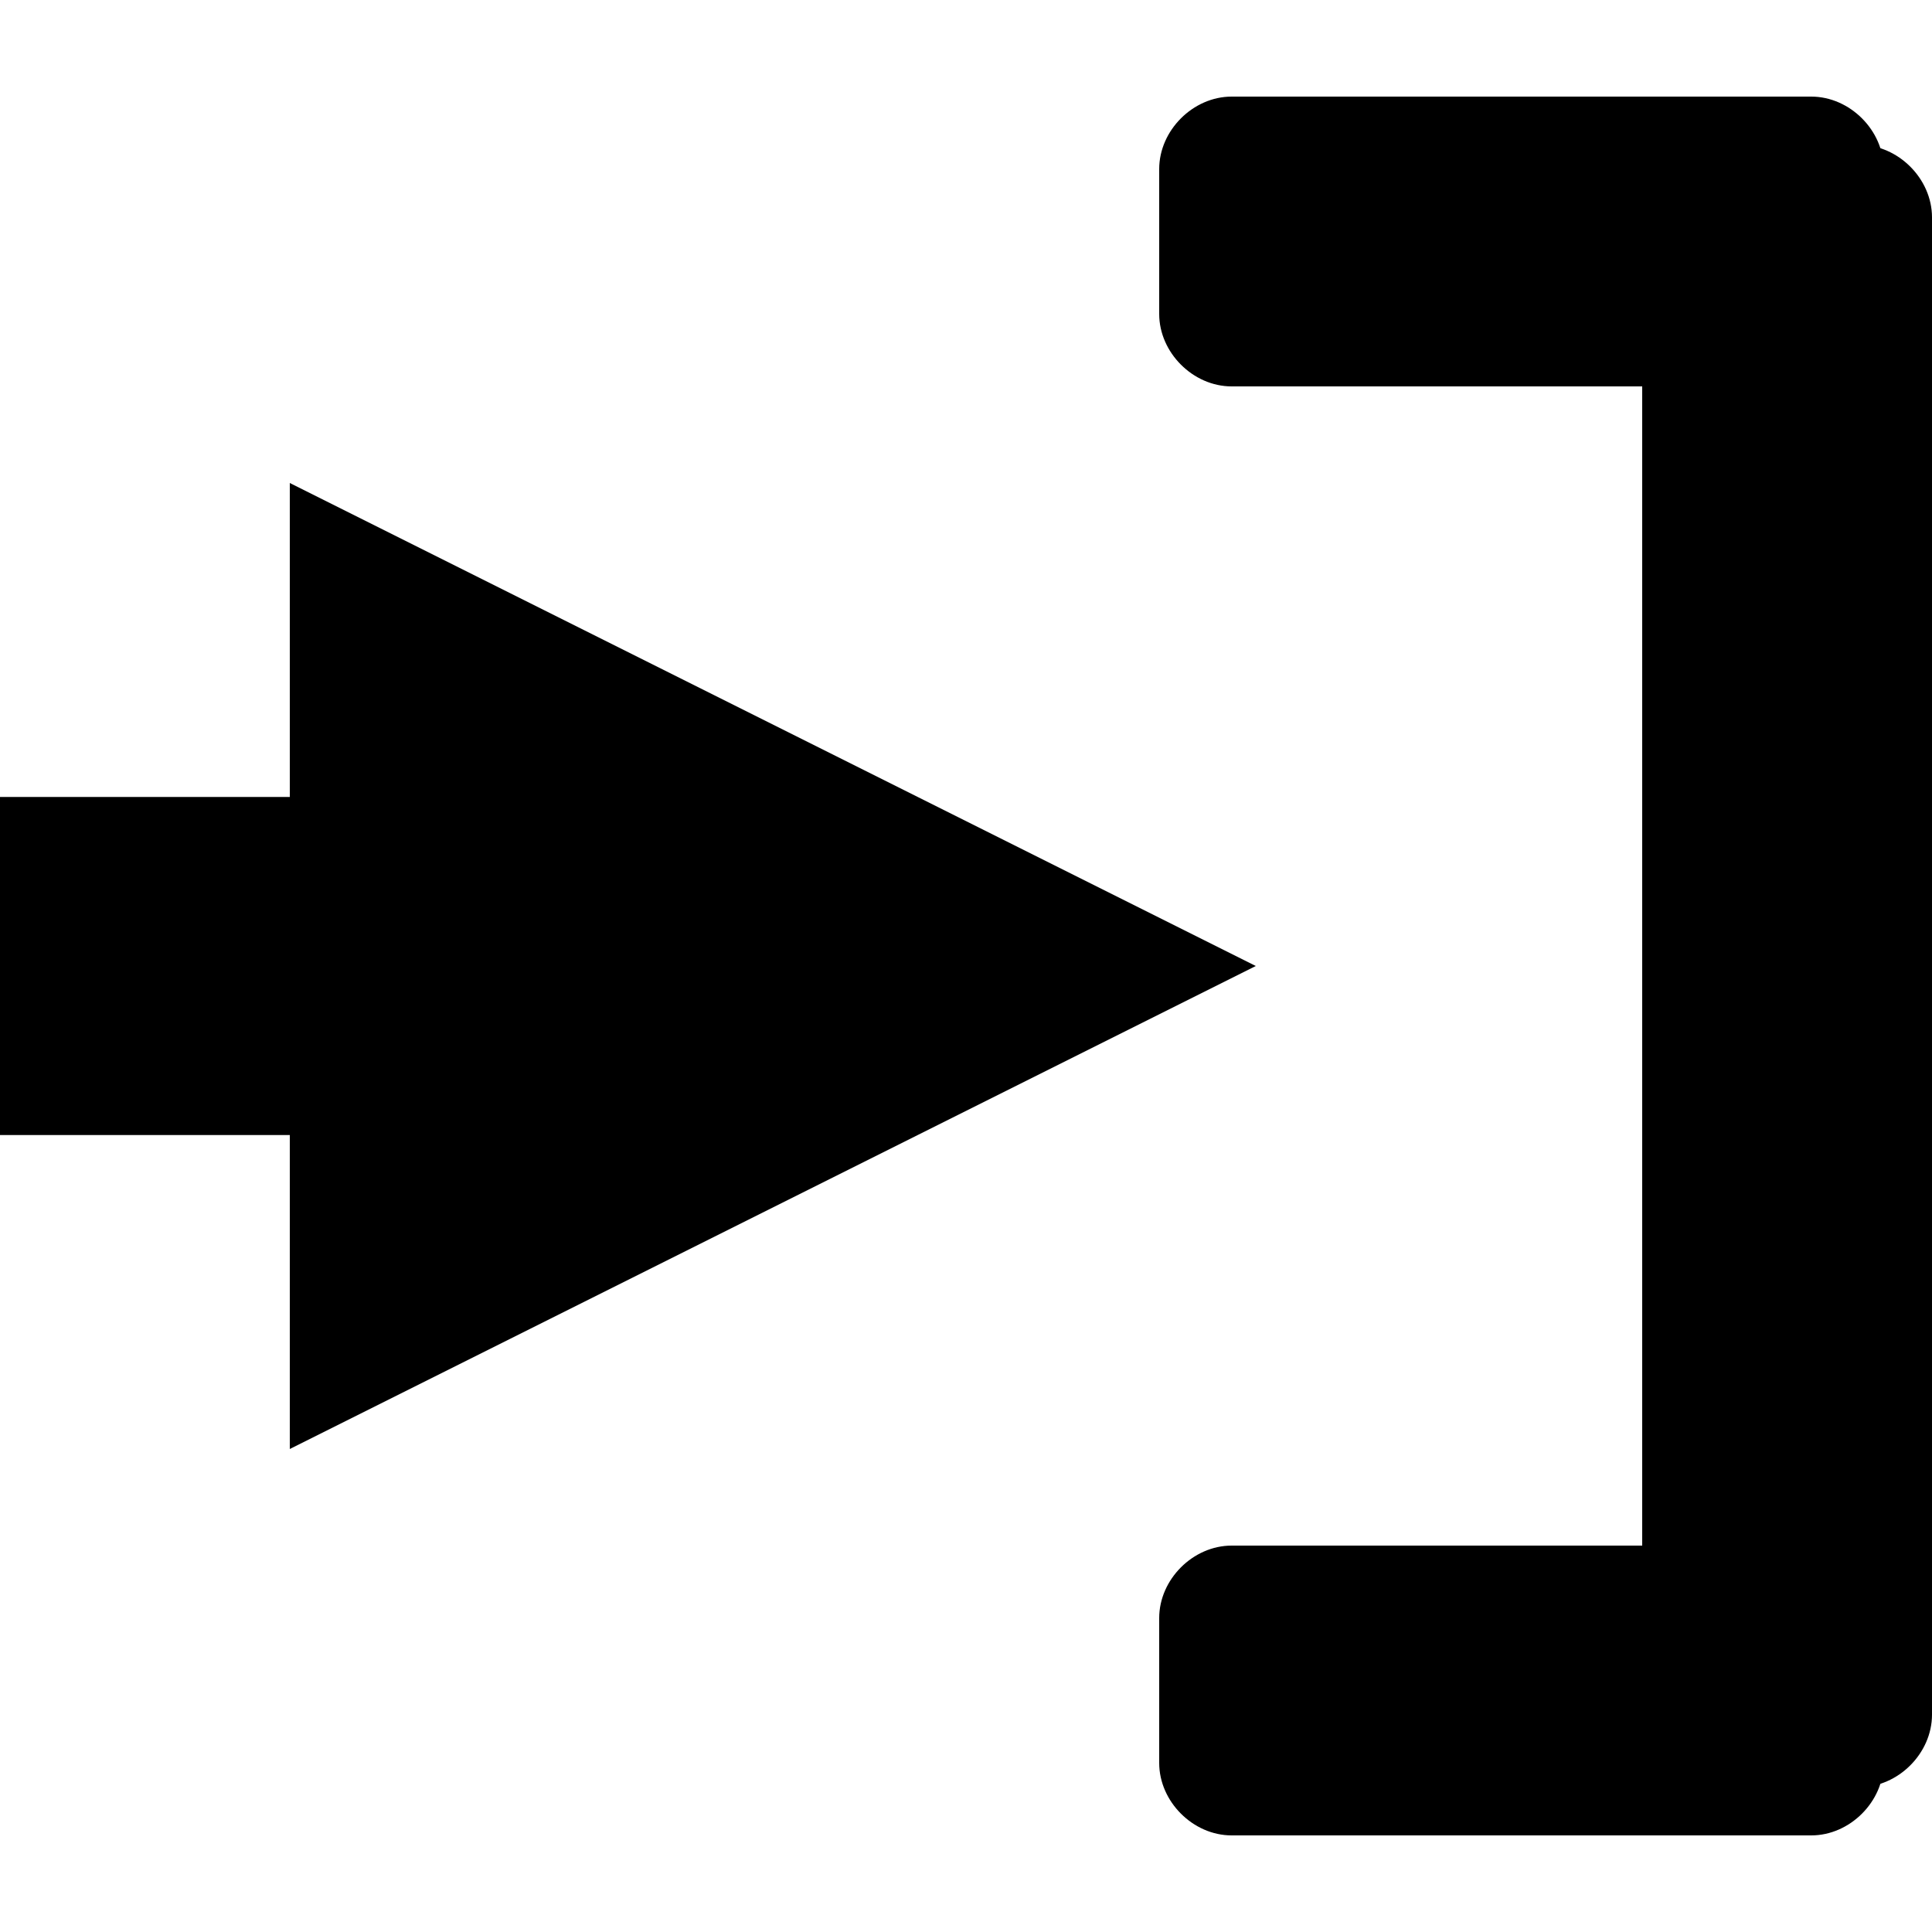 <svg viewBox="0 0 40 40" xmlns="http://www.w3.org/2000/svg" fill-rule="evenodd" clip-rule="evenodd" stroke-linejoin="round" stroke-miterlimit="2"><path d="M0 23.5v-7h6V10l20 10L6 30v-6.5H0zM24 36.5c0 .8.7 1.5 1.5 1.5h12c.8 0 1.5-.7 1.5-1.5v-3c0-.8-.7-1.5-1.5-1.5h-12c-.8 0-1.5.7-1.5 1.5v3zM24 6.5c0 .8.7 1.5 1.5 1.5h12c.8 0 1.5-.7 1.5-1.5v-3c0-.8-.7-1.5-1.5-1.5h-12c-.8 0-1.5.7-1.5 1.5v3z"/><path d="M38.5 37c.8 0 1.5-.7 1.5-1.5v-31c0-.8-.7-1.5-1.5-1.5h-3c-.8 0-1.5.7-1.5 1.5v31c0 .8.7 1.5 1.5 1.5h3z"/></svg>